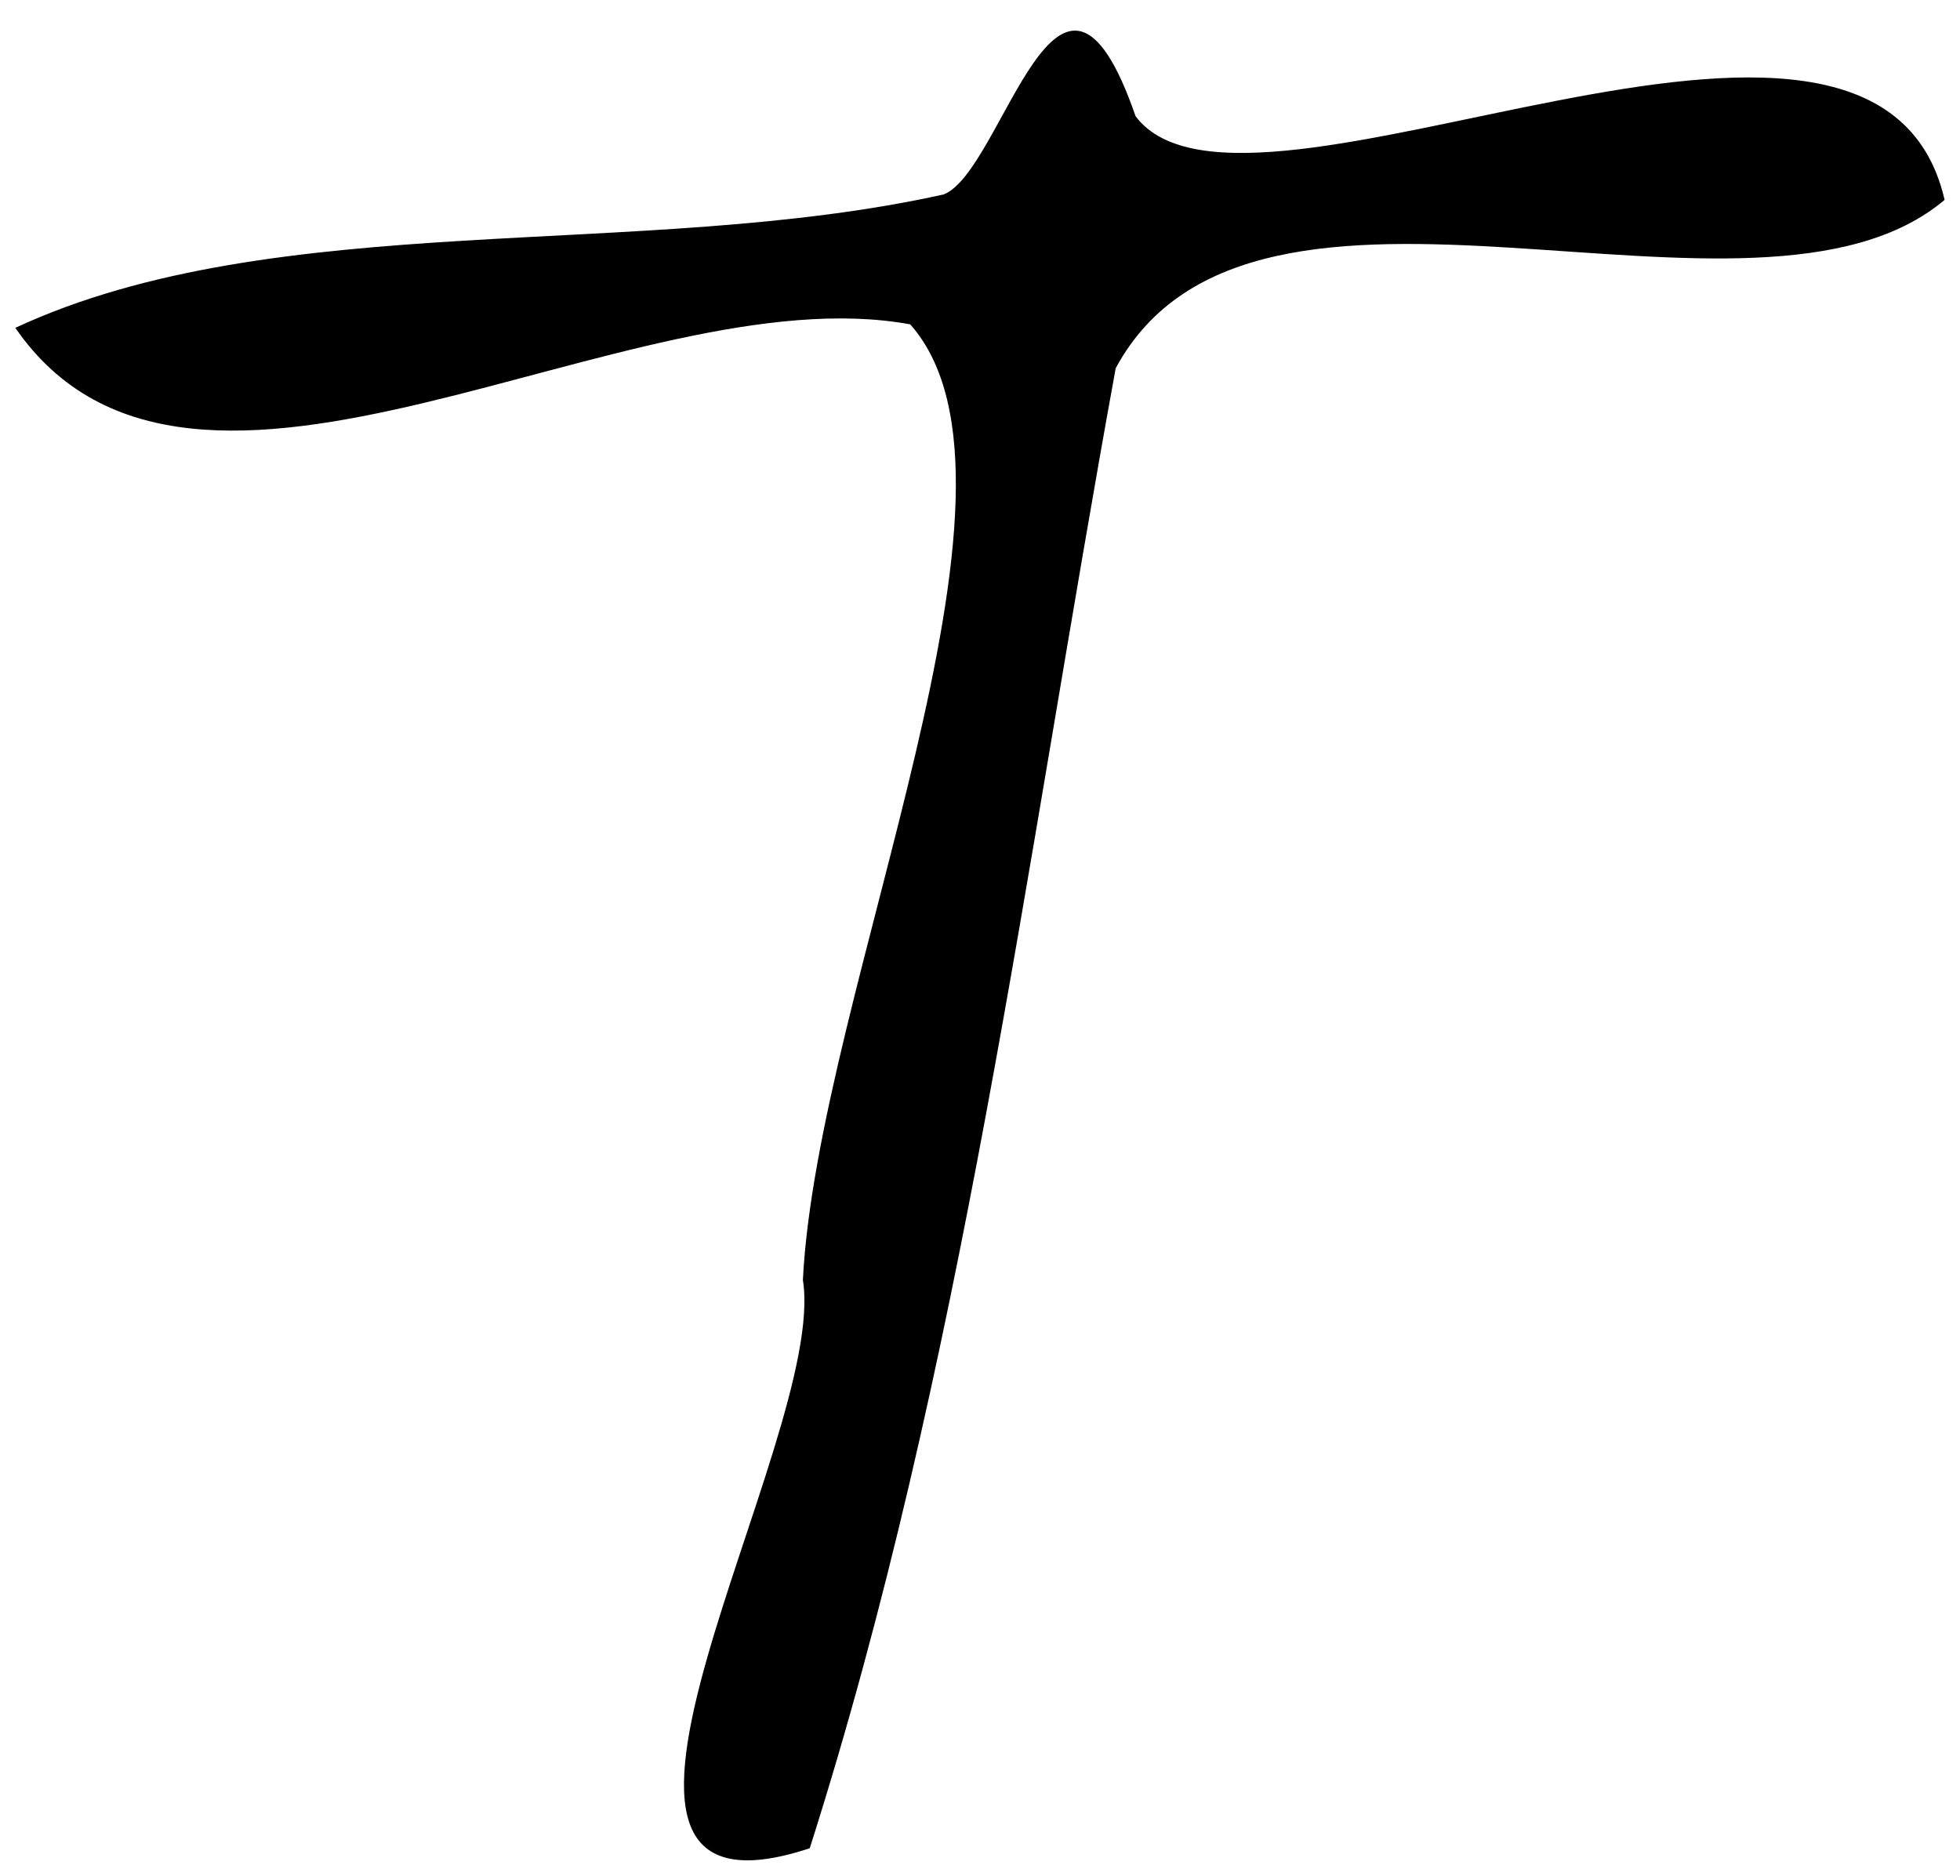 <?xml version="1.0" encoding="UTF-8"?>
<svg width="512" height="490" version="1.1" viewBox="0 0 512 490" xmlns="http://www.w3.org/2000/svg" xmlns:cc="http://creativecommons.org/ns#" xmlns:dc="http://purl.org/dc/elements/1.1/" xmlns:rdf="http://www.w3.org/1999/02/22-rdf-syntax-ns#">
 <path d="m508 52.196c-49.677 42.007-180.25-23.29-216.55 44-23.582 129.2-40.144 261.73-79.924 386.64-76.189 25.158 4.929-106.9-1.793-148.44 3.788-75.604 65.261-207.69 28.037-249.66-73.71-13.54-187.47 68.039-233.77 0.908 68.358-31.767 163.78-17.353 242.5-34.85 15.55-5.975 30.07-78.452 50.147-20.422 28.89 38.409 193.25-56.344 211.33 21.82z"/>
</svg>
